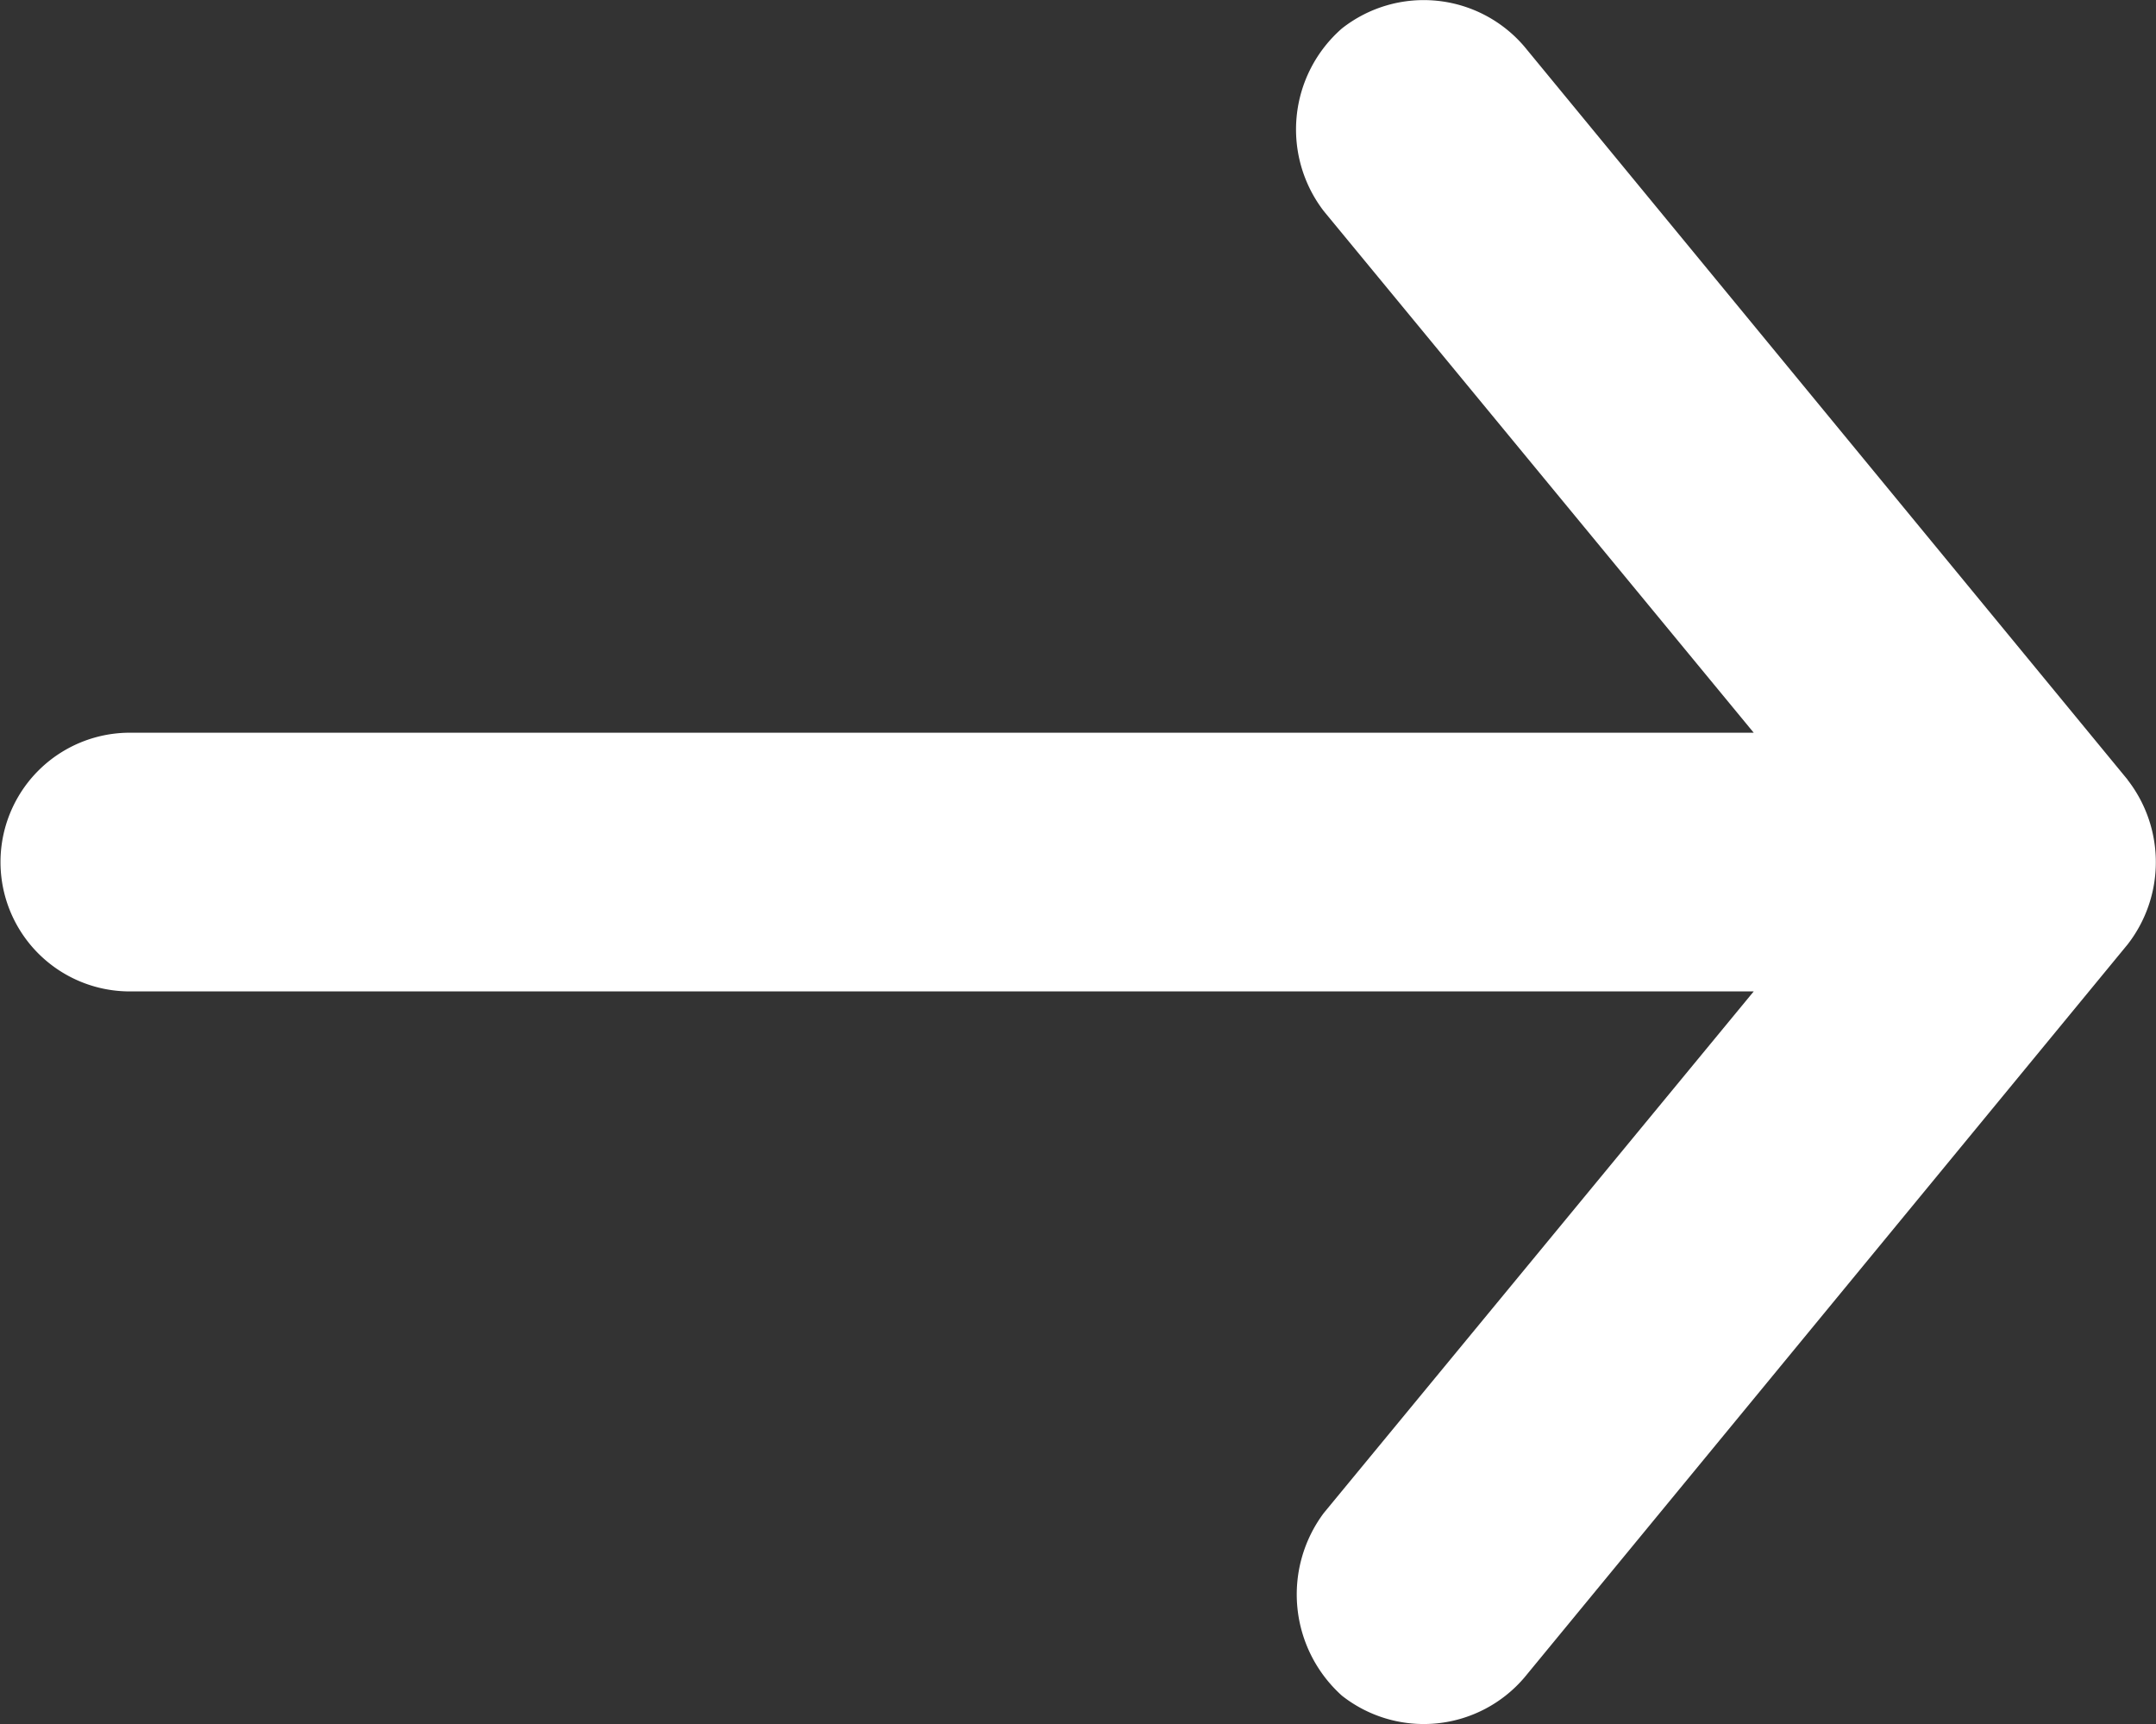 <svg xmlns="http://www.w3.org/2000/svg" width="12.868" height="10.29" viewBox="0 0 12.868 10.29">
  <rect x="0" y="0" width="12.868" height="10.29" fill="#333333" stroke="none"/>
  <g id="next_arrow_white" transform="translate(-210.001 -168.052)">
    <path id="Path_16166" data-name="Path 16166" d="M222.7,172.706l-3.6-4.375a.789.789,0,0,0-1.09-.109.8.8,0,0,0-.108,1.09l2.566,3.113h-9.692a.772.772,0,1,0,0,1.544h9.692l-2.566,3.113a.812.812,0,0,0,.108,1.09.789.789,0,0,0,1.09-.109l3.6-4.375a.8.8,0,0,0,0-.981Z" fill="#fff"/>
  </g>
</svg>
